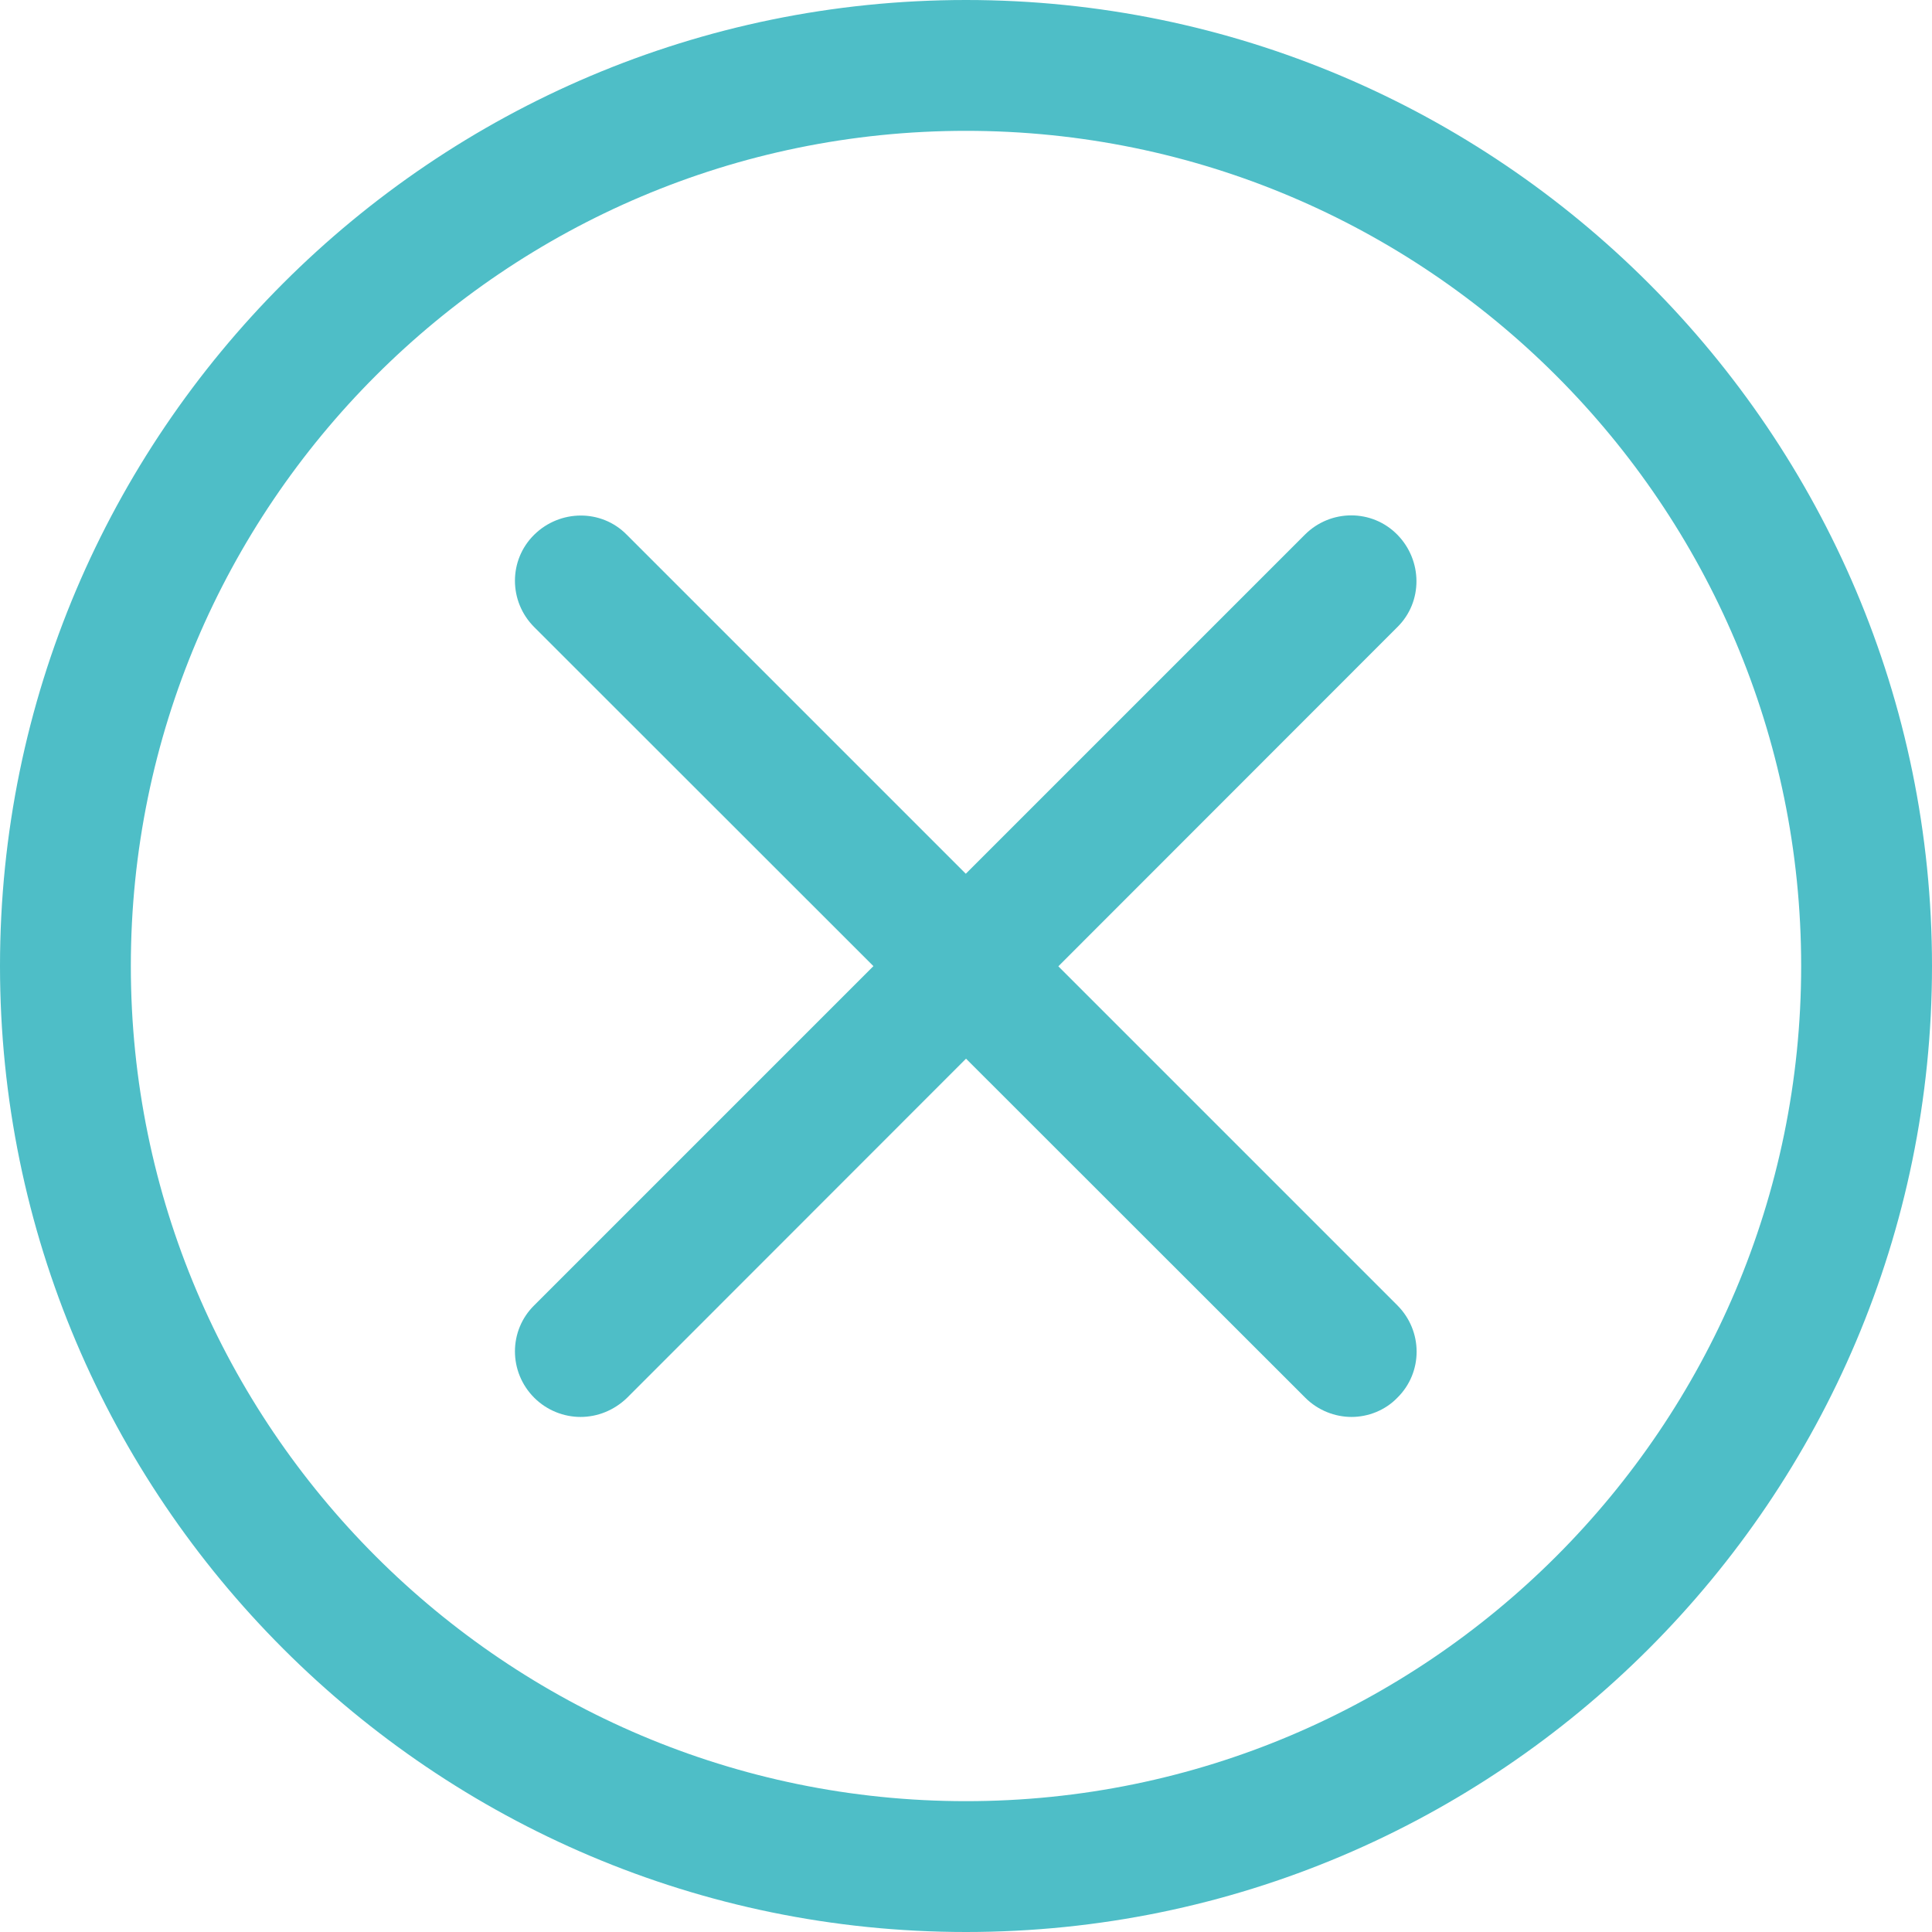 <?xml version="1.0" encoding="utf-8"?>
<!-- Generator: Adobe Illustrator 25.0.1, SVG Export Plug-In . SVG Version: 6.00 Build 0)  -->
<svg version="1.1" id="レイヤー_1" xmlns="http://www.w3.org/2000/svg" xmlns:xlink="http://www.w3.org/1999/xlink" x="0px"
	 y="0px" viewBox="0 0 44.3 44.3" style="enable-background:new 0 0 44.3 44.3;" xml:space="preserve">
<style type="text/css">
	.st0{fill:#4EBEC7;}
</style>
<g>
	<path class="st0" d="M30.99,32.49c-0.38,0-0.77-0.15-1.06-0.44L12.25,14.38c-0.59-0.59-0.59-1.54,0-2.12s1.54-0.59,2.12,0
		l17.67,17.67c0.59,0.59,0.59,1.54,0,2.12C31.76,32.34,31.37,32.49,30.99,32.49z"/>
	<path class="st0" d="M13.31,32.49c-0.38,0-0.77-0.15-1.06-0.44c-0.59-0.59-0.59-1.54,0-2.12l17.67-17.67
		c0.59-0.59,1.54-0.59,2.12,0s0.59,1.54,0,2.12L14.38,32.05C14.08,32.34,13.7,32.49,13.31,32.49z"/>
	<path class="st0" d="M22.15,44.3C9.94,44.3,0,34.37,0,22.15S9.94,0,22.15,0S44.3,9.94,44.3,22.15S34.37,44.3,22.15,44.3z M22.15,3
		C11.59,3,3,11.59,3,22.15S11.59,41.3,22.15,41.3S41.3,32.71,41.3,22.15S32.71,3,22.15,3z"/>
</g>
</svg>
